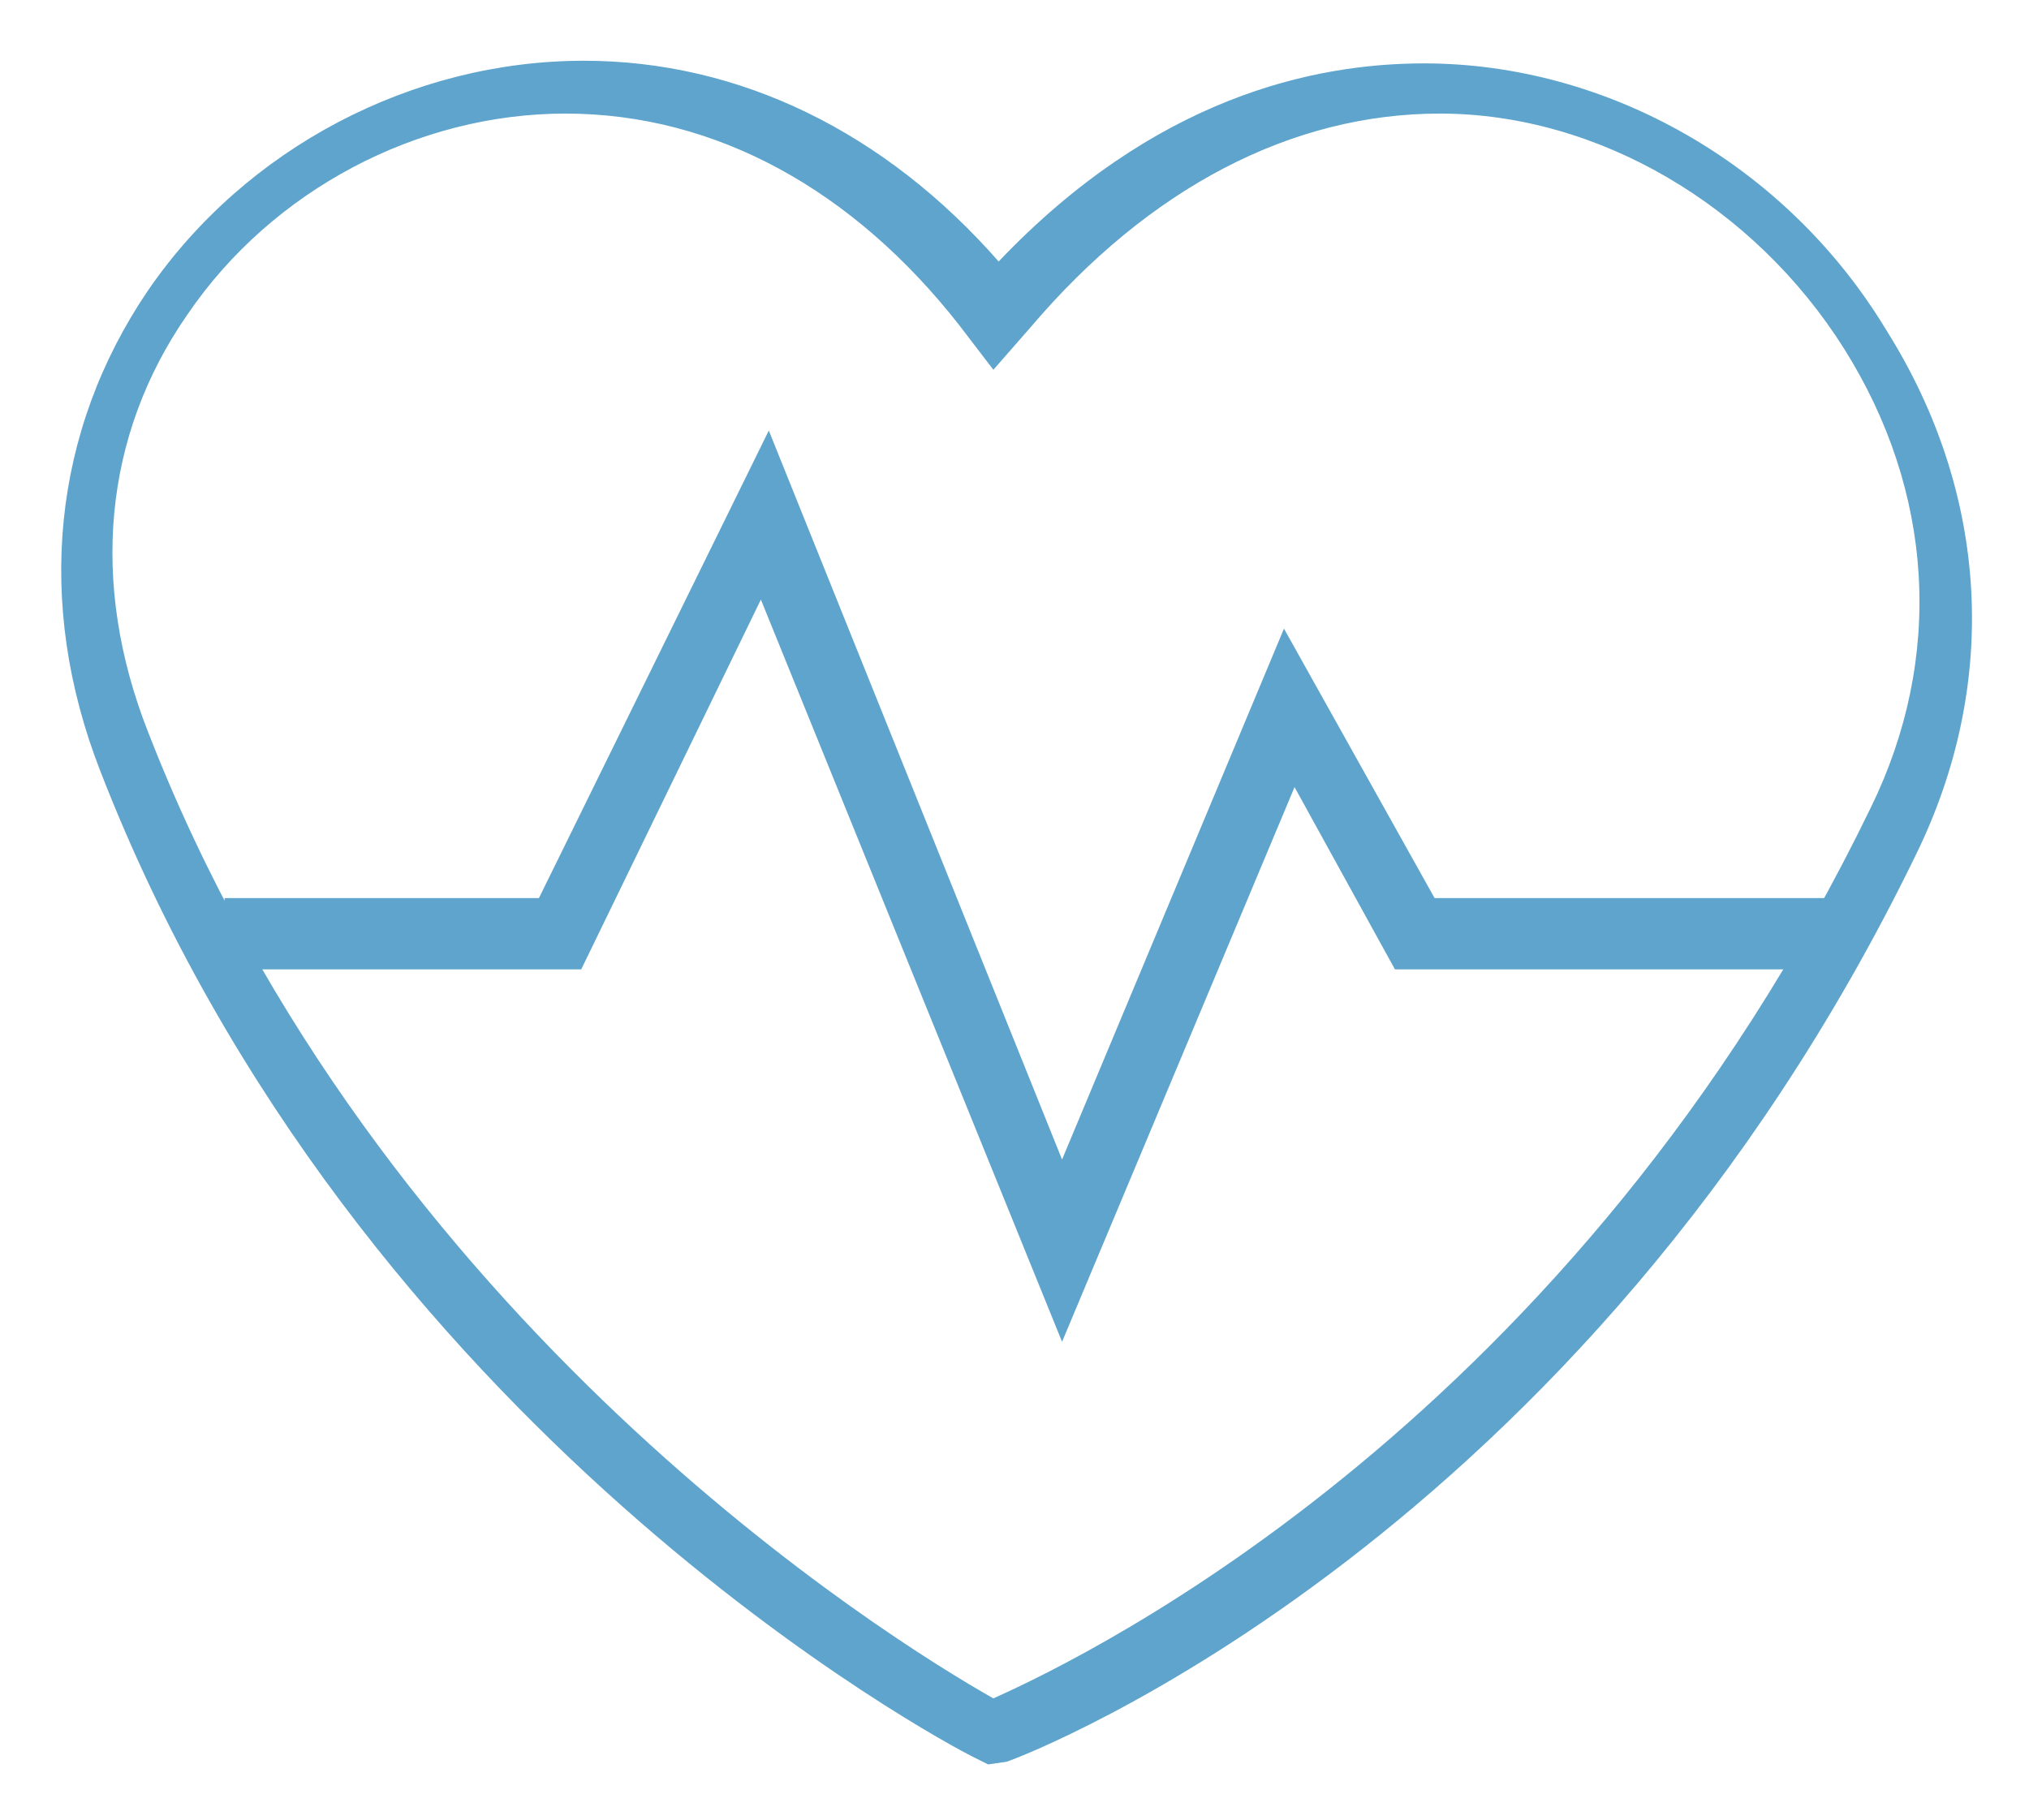 <?xml version="1.0" encoding="utf-8"?>
<!-- Generator: Adobe Illustrator 23.0.0, SVG Export Plug-In . SVG Version: 6.00 Build 0)  -->
<svg version="1.1" id="Capa_1" xmlns="http://www.w3.org/2000/svg" xmlns:xlink="http://www.w3.org/1999/xlink" x="0px" y="0px"
	 viewBox="0 0 76.8 68.9" style="enable-background:new 0 0 76.8 68.9;" xml:space="preserve">
<style type="text/css">
	.st0{fill:#5EA4CC;}
</style>
<g>
	<g>
		<path class="st0" d="M37.4,66.8l-0.6-0.3c-1-0.5-23.3-12.3-33-37.3c-2.5-6.4-1.8-12.9,1.8-18.2c3.7-5.4,10-8.7,16.5-8.7
			c5.9,0,11.4,2.7,15.7,7.6c5.9-6.2,11.9-7.5,16.1-7.5c6.9,0,13.7,3.8,17.5,10.1c3.9,6.2,4.3,13.4,1.1,19.9
			c-12.6,25.9-33.5,34-34.4,34.3L37.4,66.8z M21.4,4.3c-5.6,0-11.1,2.9-14.3,7.6c-3.2,4.6-3.7,10.2-1.5,15.8
			c8.7,22.4,28.1,34.4,32,36.6c3.8-1.7,22-10.6,33.2-33.7c2.8-5.7,2.4-12-1-17.4c-3.4-5.4-9.3-8.9-15.3-8.9c-5.6,0-11,2.8-15.5,8.1
			l-1.4,1.6l-1.3-1.7C32.3,7.2,27.1,4.3,21.4,4.3z"/>
	</g>
	<g>
		<polygon class="st0" points="40.2,50.8 28.8,22.7 22,36.7 8.5,36.7 8.5,34 20.4,34 29.1,16.3 40.2,43.9 48.6,23.8 54.3,34 70,34 
			70,36.7 52.8,36.7 49,29.8 		"/>
	</g>
</g>
</svg>
